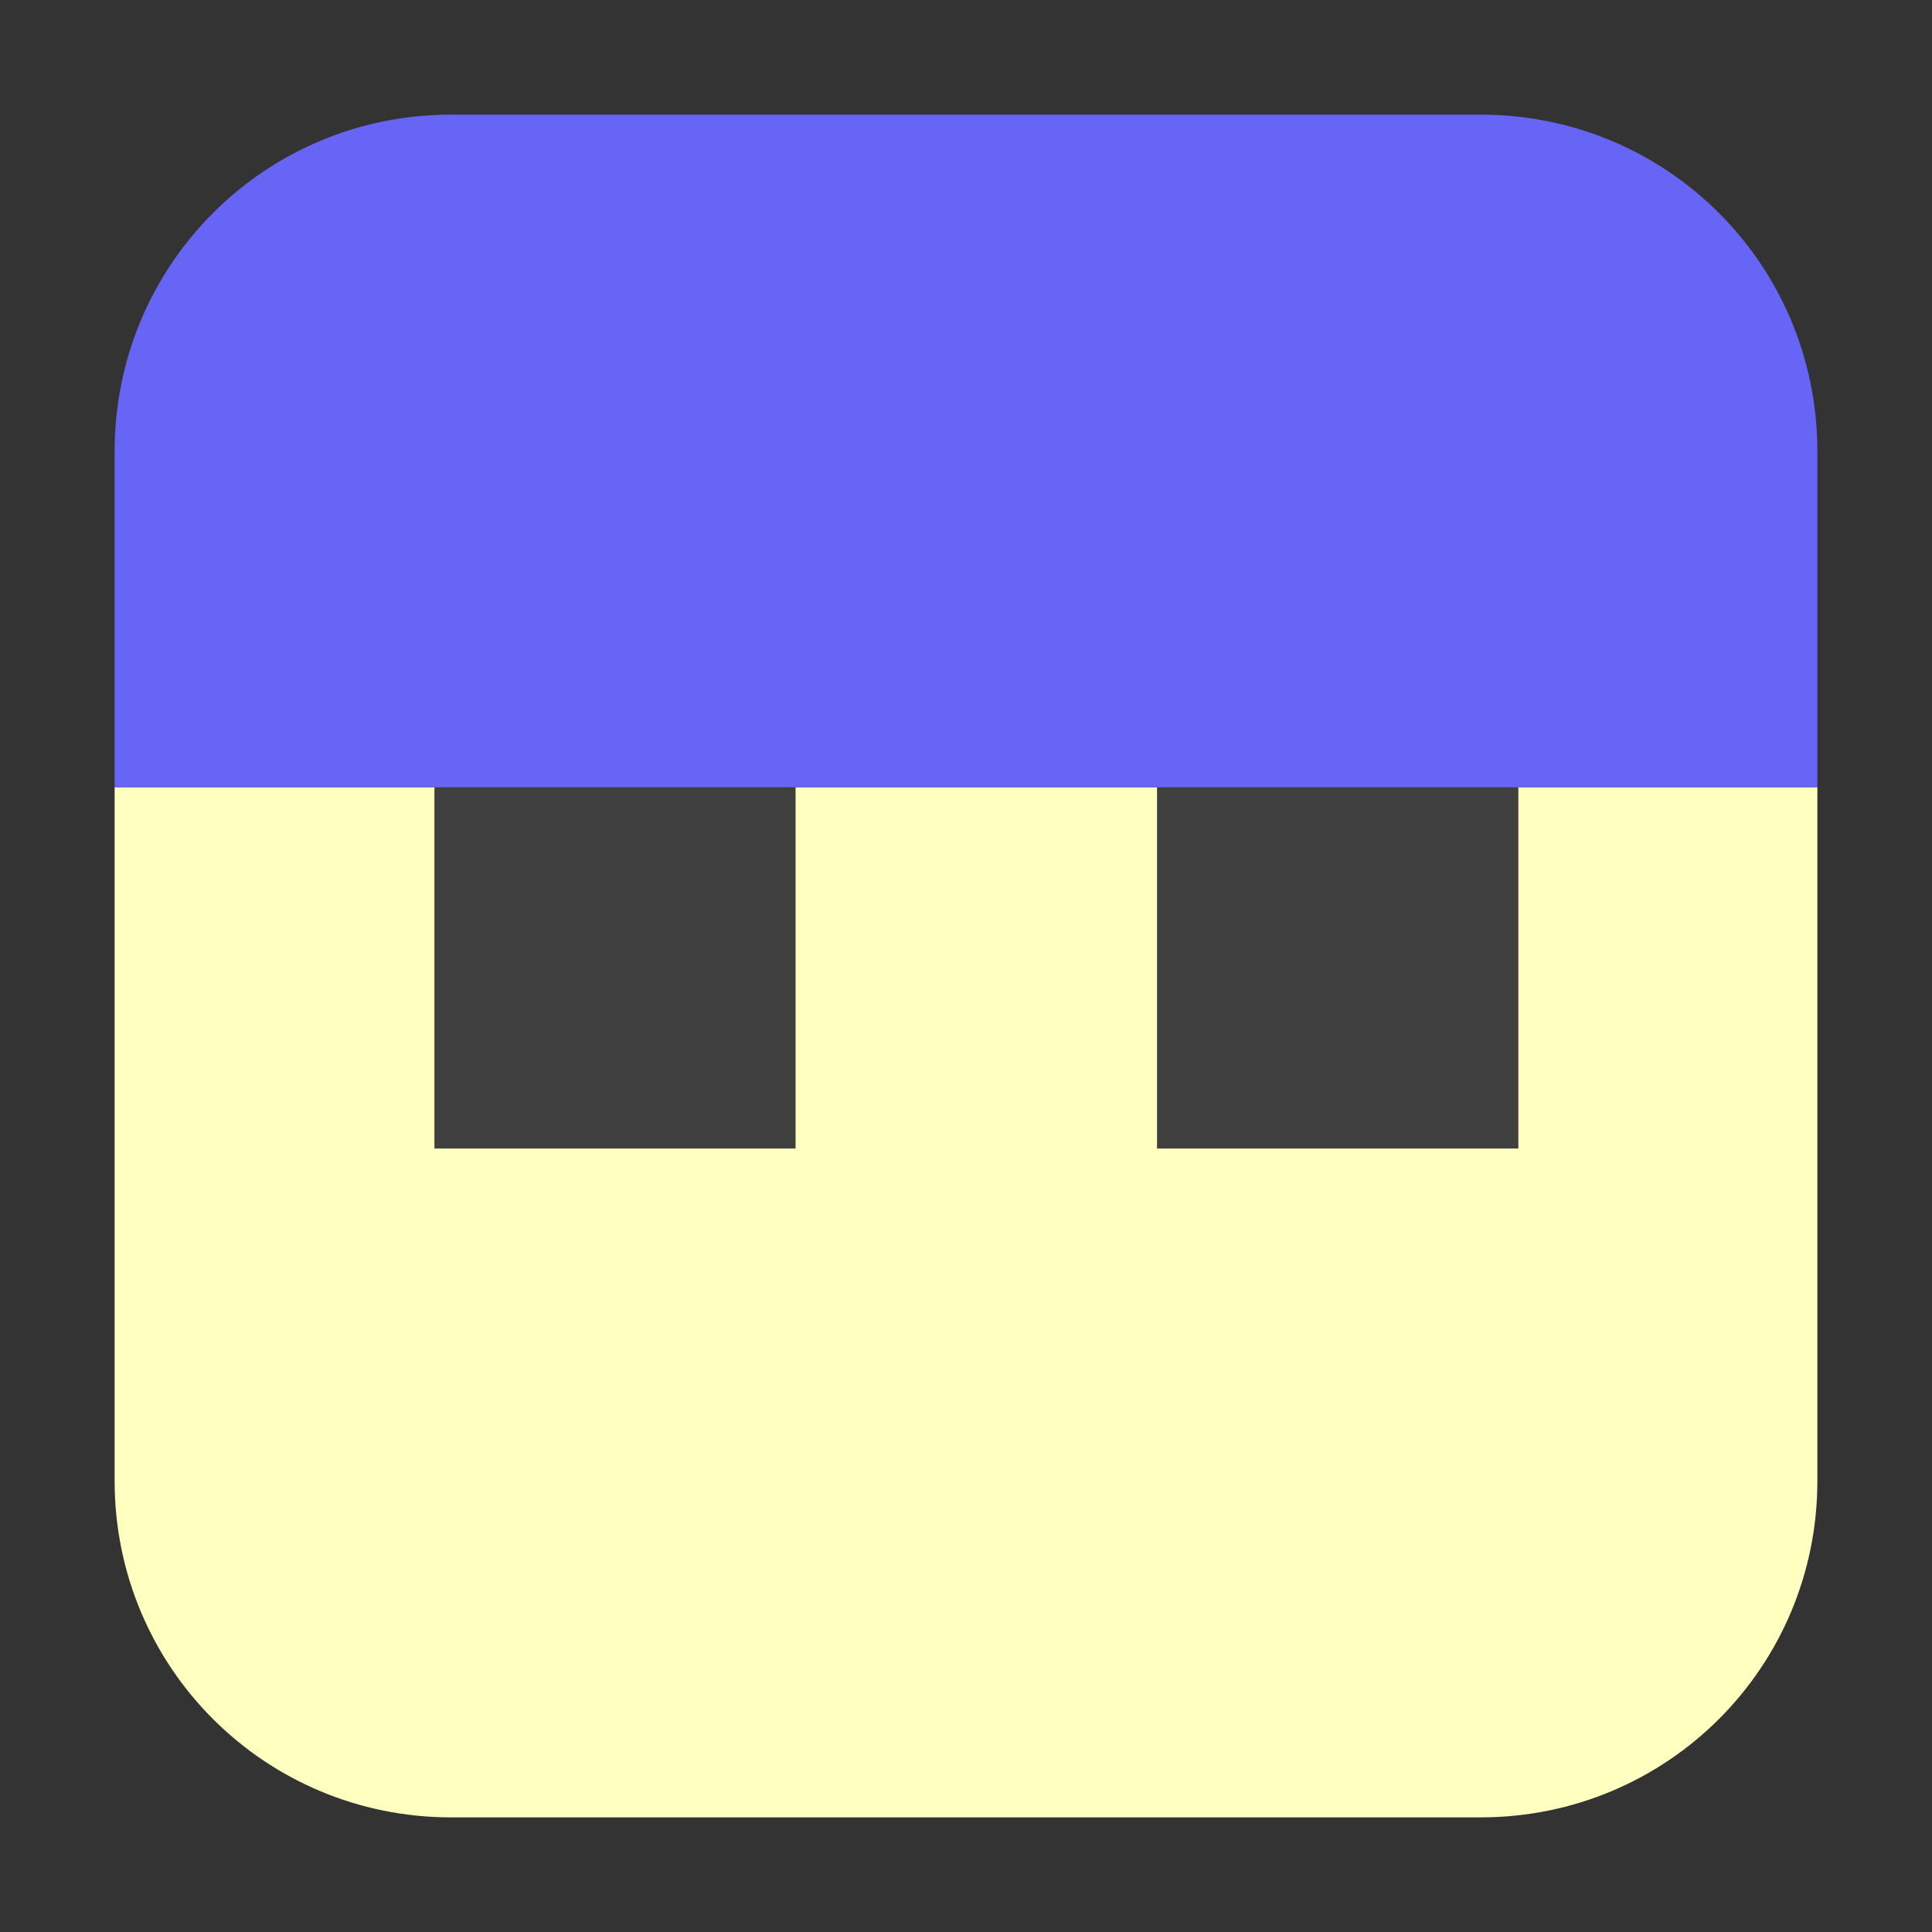 <?xml version="1.0" encoding="UTF-8"?>
<svg xmlns="http://www.w3.org/2000/svg" xmlns:xlink="http://www.w3.org/1999/xlink" width="48pt" height="48pt" viewBox="0 0 48 48" version="1.1">
<rect x="0" y="0" width="48" height="48" fill="#333333" stroke="none"/>
<g id="surface1">
<path style=" stroke:none;fill-rule:evenodd;fill:rgb(100%,100%,74.902%);fill-opacity:1;" d="M 2.848 19.559 L 2.848 36.793 C 2.848 41.422 6.578 45.152 11.207 45.152 L 36.785 45.152 C 41.422 45.152 45.152 41.422 45.152 36.793 L 45.152 19.559 Z M 2.848 19.559 "/>
<path style=" stroke:none;fill-rule:evenodd;fill:rgb(40.392%,39.608%,96.471%);fill-opacity:1;" d="M 2.848 19.559 L 45.152 19.559 L 45.152 11.215 C 45.152 6.578 41.422 2.848 36.785 2.848 L 11.207 2.848 C 6.578 2.848 2.848 6.578 2.848 11.215 Z M 2.848 19.559 "/>
<path style=" stroke:none;fill-rule:nonzero;fill:rgb(24.706%,24.706%,24.706%);fill-opacity:1;" d="M 10.793 19.559 L 19.766 19.559 L 19.766 28.535 L 10.793 28.535 Z M 10.793 19.559 "/>
<path style=" stroke:none;fill-rule:nonzero;fill:rgb(24.706%,24.706%,24.706%);fill-opacity:1;" d="M 28.746 19.559 L 37.723 19.559 L 37.723 28.535 L 28.746 28.535 Z M 28.746 19.559 "/>
</g>
</svg>
